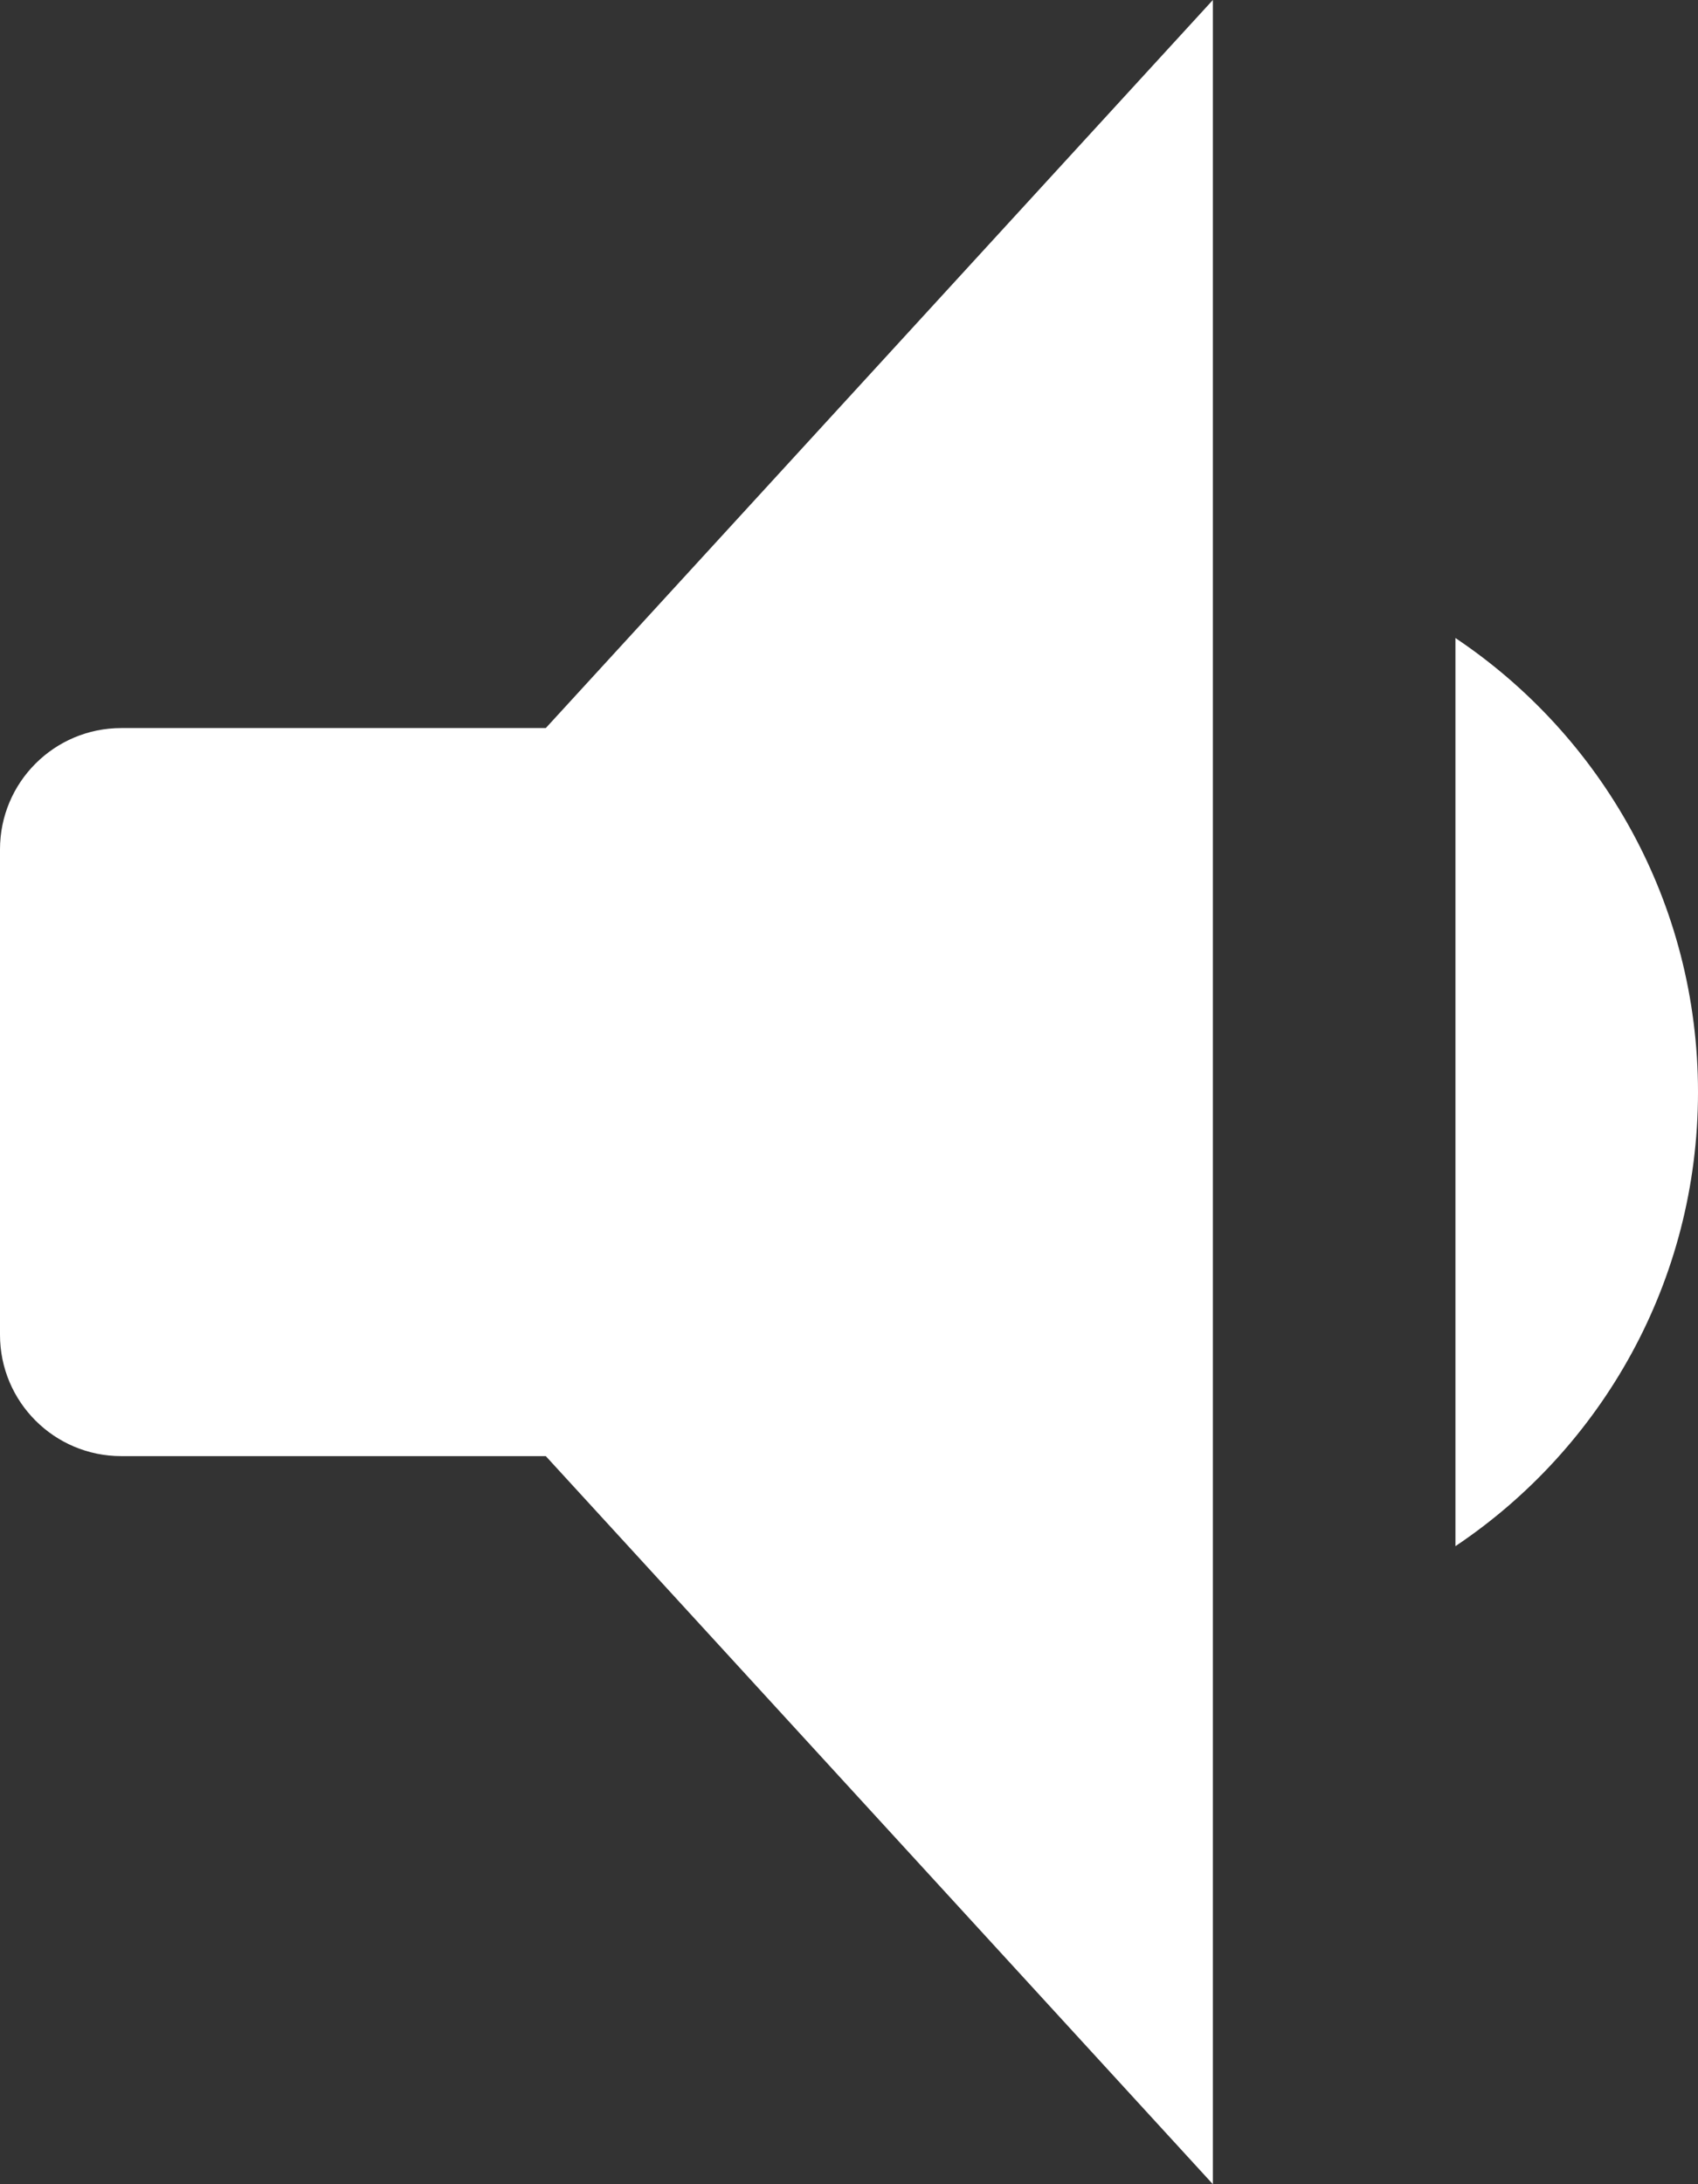 <?xml version="1.0" encoding="UTF-8"?>
<svg width="28px" height="36px" viewBox="0 0 28 36" version="1.1" xmlns="http://www.w3.org/2000/svg" xmlns:xlink="http://www.w3.org/1999/xlink">
    <rect x="0" y="0" width="28" height="36" fill="#333333" stroke="none"/>
    <!-- Generator: Sketch 47.1 (45422) - http://www.bohemiancoding.com/sketch -->
    <title>volume-min</title>
    <desc>Created with Sketch.</desc>
    <defs></defs>
    <g id="Stage" stroke="none" stroke-width="1" fill="none" fill-rule="evenodd">
        <g id="Artboard" transform="translate(-704, -104)" fill="#FFFFFF">
            <path d="M713,116 L706,116 L706,116 C704.895,116 704,116.895 704,118 L704,126 C704,127.105 704.895,128 706,128 L713,128 L724,140 L724,104 L713,116 Z M728,114.516 C730.412,116.13 732,118.88 732,122 C732,125.12 730.412,127.87 728,129.484 L728,114.516 Z" id="volume-min"></path>
        </g>
    </g>
</svg>